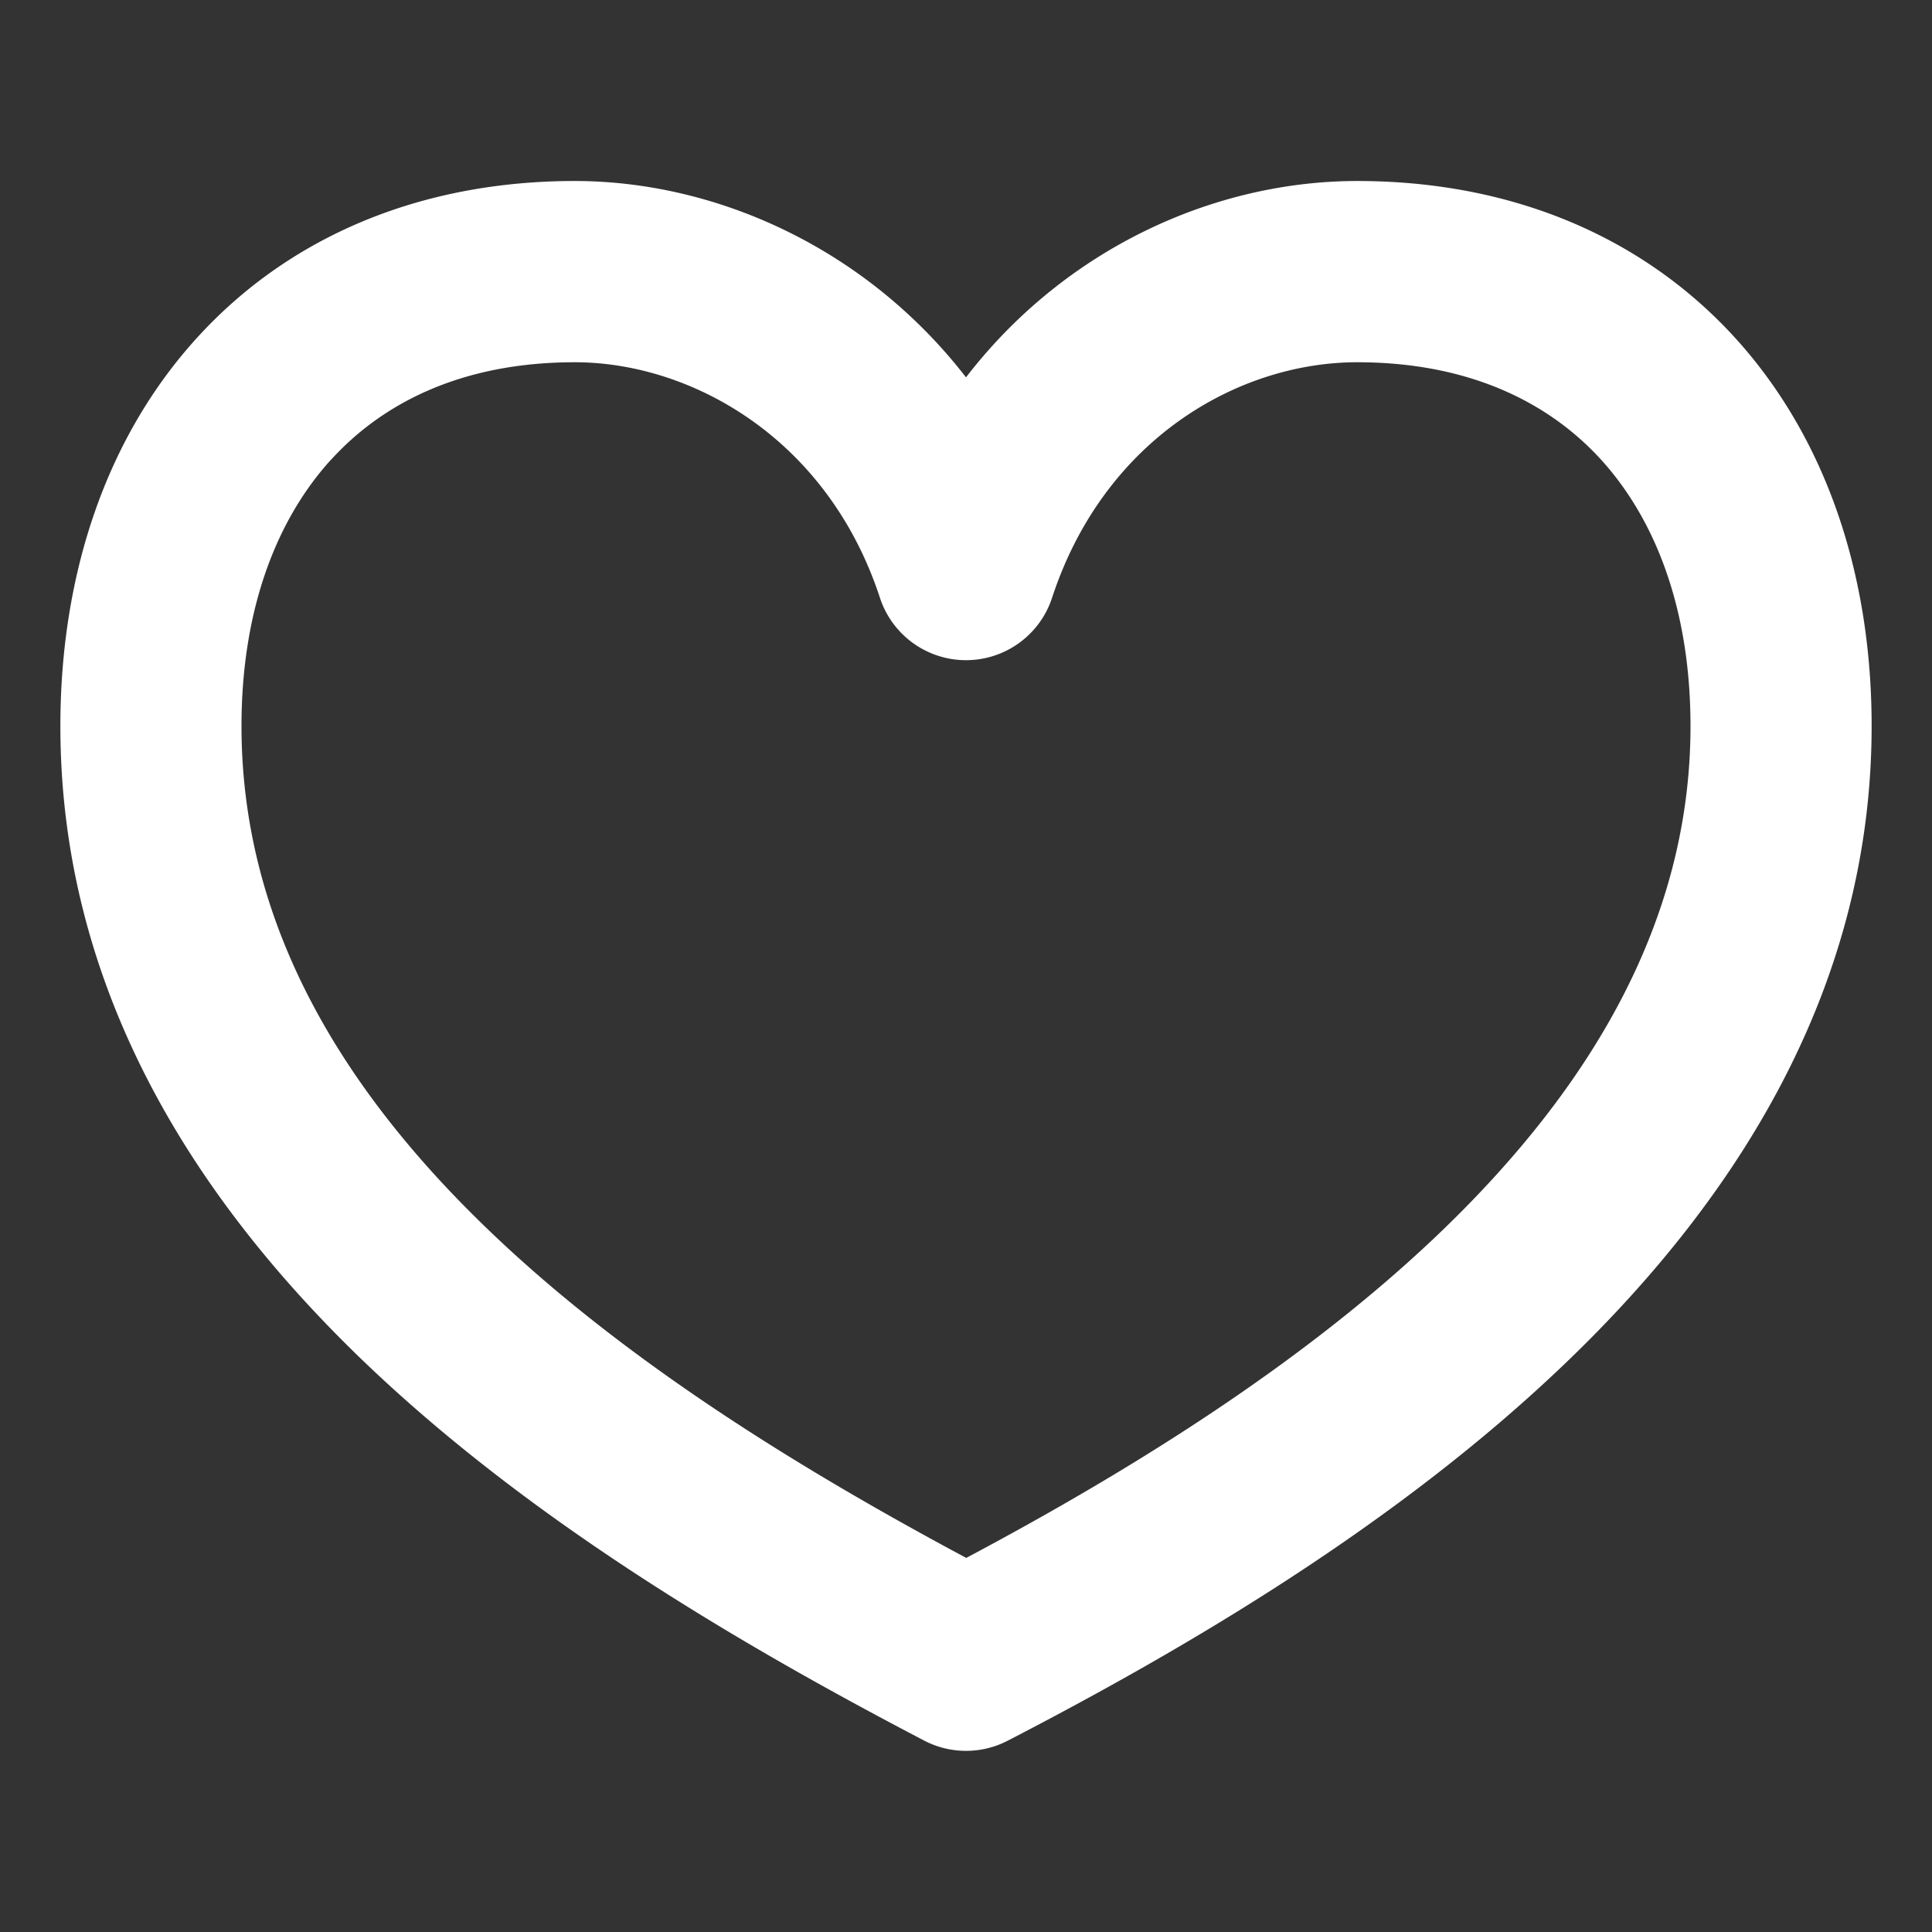 <svg xmlns="http://www.w3.org/2000/svg" width="2em" height="2em" viewBox="0 0 16 16"><rect x="0" y="0" width="16" height="16" fill="#333333" stroke="none"/><path fill="white" fill-rule="evenodd" d="M1.633 2.796c.762-.837 1.85-1.297 3.127-1.297c1.164 0 2.407.55 3.24 1.626c.828-1.075 2.066-1.626 3.24-1.626c1.274 0 2.36.458 3.124 1.293c.756.828 1.136 1.962 1.136 3.22c0 2.166-1.113 3.909-2.522 5.264c-1.405 1.352-3.17 2.383-4.633 3.14a.75.75 0 0 1-.693-.002c-1.463-.765-3.228-1.788-4.633-3.133C1.61 9.93.5 8.193.5 6.013c0-1.255.378-2.389 1.133-3.217m1.109 1.01C2.287 4.306 2 5.053 2 6.013c0 1.624.816 2.996 2.057 4.184c1.146 1.098 2.6 1.985 3.945 2.705c1.335-.71 2.79-1.604 3.937-2.707C13.182 8.998 14 7.62 14 6.013c0-.963-.288-1.71-.744-2.21C12.808 3.314 12.14 3 11.24 3c-.976 0-2.093.628-2.527 1.95a.75.75 0 0 1-1.426 0C6.854 3.63 5.725 3 4.76 3c-.903 0-1.57.315-2.018.807Z" clip-rule="evenodd"/></svg>